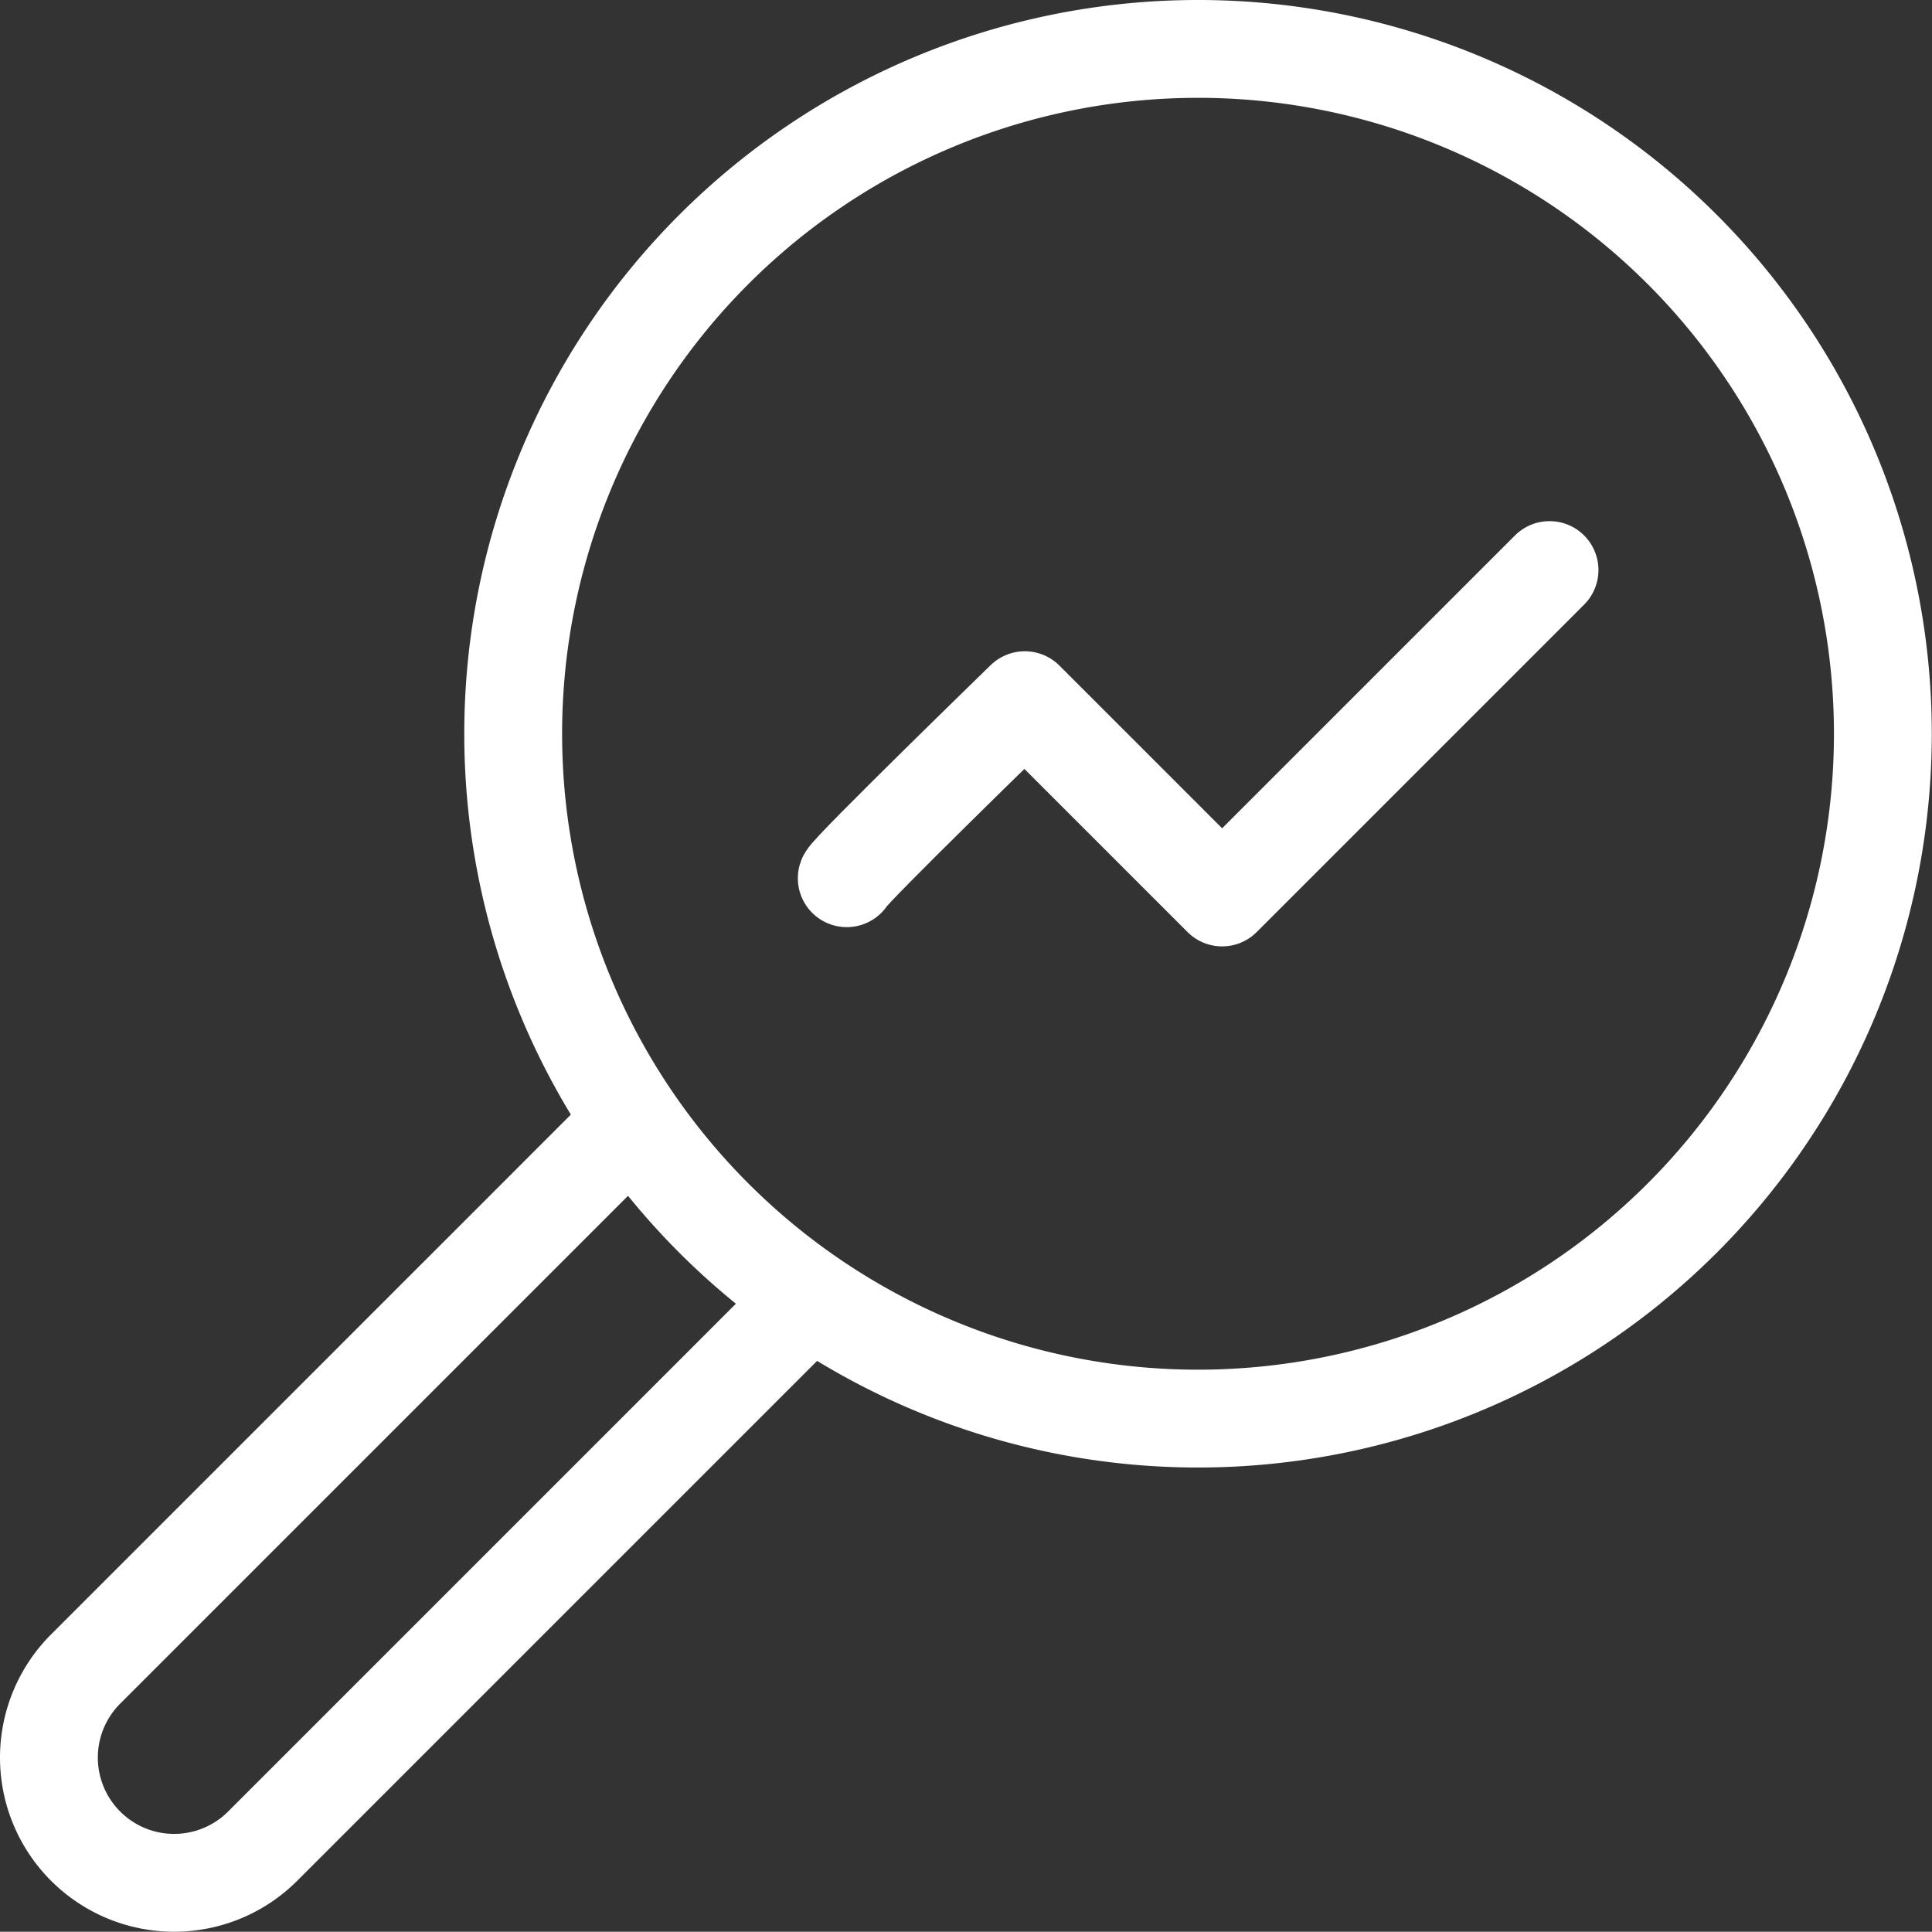 <svg xmlns="http://www.w3.org/2000/svg" width="59.243" height="59.235" viewBox="0 0 59.243 59.235"><rect x="0" y="0" width="59.243" height="59.235" fill="#333333" stroke="none"/><g fill="none" stroke="#fff" stroke-linecap="round" stroke-linejoin="round" stroke-miterlimit="10" stroke-width="3"><path d="M24.445 40.22L8.055 56.61a3.839 3.839 0 0 1-5.43 0 3.839 3.839 0 0 1 0-5.43l16.39-16.39"/><path d="M51.585 37.35a21 21 0 1 1 0-29.7 21 21 0 0 1 0 29.7z"/><path d="M25.965 26.93c.07-.22 5.46-5.46 5.46-5.46l6.05 6.05 10.04-10.04"/></g></svg>